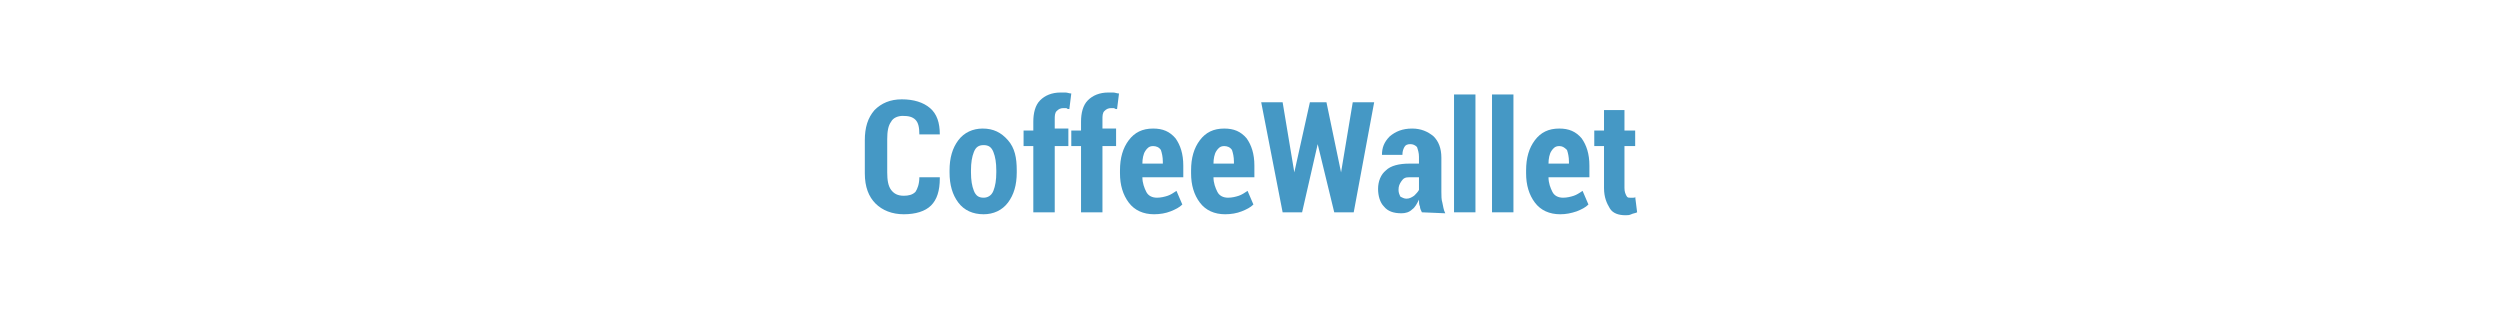 <?xml version="1.0" encoding="utf-8"?>
<!-- Roman Inozemtsev: https://github.com/mir-one/  -->
<svg version="1.1"
	 id="Слой_1" image-rendering="optimizeQuality" shape-rendering="geometricPrecision" text-rendering="geometricPrecision"
	 xmlns="http://www.w3.org/2000/svg" xmlns:xlink="http://www.w3.org/1999/xlink" x="0px" y="0px" viewBox="0 0 256.7 32.2"
	 style="enable-background:new 0 0 256.7 32.2;" xml:space="preserve">
<style type="text/css">
	.st0{fill:#4598C5;}
</style>
<g>
	<path class="st0" d="M96.5,18.3L96.5,18.3c0,1.3-0.3,2.2-0.9,2.8S94,22,92.8,22s-2.2-0.4-2.9-1.1c-0.7-0.7-1.1-1.7-1.1-3.1v-3.4
		c0-1.3,0.3-2.3,1-3.1c0.7-0.7,1.6-1.1,2.8-1.1c1.2,0,2.2,0.3,2.9,0.9c0.7,0.6,1,1.5,1,2.7l0,0h-2.1c0-0.7-0.1-1.2-0.4-1.5
		s-0.7-0.4-1.3-0.4c-0.5,0-1,0.2-1.2,0.6c-0.3,0.4-0.4,1-0.4,1.8v3.4c0,0.8,0.1,1.4,0.4,1.8s0.7,0.6,1.3,0.6c0.5,0,0.9-0.1,1.2-0.4
		c0.2-0.3,0.4-0.8,0.4-1.5h2.1V18.3z"/>
	<path class="st0" d="M97.5,17.5c0-1.3,0.3-2.3,0.9-3.1s1.5-1.2,2.5-1.2c1.1,0,1.9,0.4,2.6,1.2s0.9,1.8,0.9,3.1v0.2
		c0,1.3-0.3,2.3-0.9,3.1c-0.6,0.8-1.5,1.2-2.5,1.2c-1.1,0-2-0.4-2.6-1.2c-0.6-0.8-0.9-1.8-0.9-3.1V17.5z M99.7,17.7
		c0,0.8,0.1,1.4,0.3,1.9s0.5,0.7,1,0.7c0.4,0,0.8-0.2,1-0.7s0.3-1.1,0.3-1.9v-0.2c0-0.8-0.1-1.4-0.3-1.9c-0.2-0.5-0.5-0.7-1-0.7
		s-0.8,0.2-1,0.7c-0.2,0.5-0.3,1.1-0.3,1.9V17.7z"/>
	<path class="st0" d="M106.1,21.8V15h-1v-1.6h1v-0.9c0-0.9,0.2-1.7,0.7-2.2s1.2-0.8,2.1-0.8c0.2,0,0.3,0,0.5,0s0.4,0.1,0.6,0.1
		l-0.2,1.6c-0.1,0-0.2,0-0.3-0.1c-0.1,0-0.2,0-0.3,0c-0.3,0-0.5,0.1-0.7,0.3s-0.2,0.5-0.2,0.9v0.9h1.4V15h-1.4v6.8H106.1z"/>
	<path class="st0" d="M111,21.8V15h-1v-1.6h1v-0.9c0-0.9,0.2-1.7,0.7-2.2s1.2-0.8,2.1-0.8c0.2,0,0.3,0,0.5,0s0.4,0.1,0.6,0.1
		l-0.2,1.6c-0.1,0-0.2,0-0.3-0.1c-0.1,0-0.2,0-0.3,0c-0.3,0-0.5,0.1-0.7,0.3s-0.2,0.5-0.2,0.9v0.9h1.4V15h-1.4v6.8H111z"/>
	<path class="st0" d="M118.5,22c-1.1,0-2-0.4-2.6-1.2c-0.6-0.8-0.9-1.8-0.9-3v-0.3c0-1.3,0.3-2.3,0.9-3.1s1.4-1.2,2.5-1.2
		c1,0,1.7,0.3,2.3,1c0.5,0.7,0.8,1.6,0.8,2.8v1.2h-4.2c0,0.6,0.2,1.1,0.4,1.5c0.2,0.4,0.6,0.6,1.1,0.6c0.4,0,0.8-0.1,1.1-0.2
		c0.3-0.1,0.6-0.3,0.9-0.5l0.6,1.4c-0.3,0.3-0.7,0.5-1.2,0.7C119.7,21.9,119.1,22,118.5,22z M118.4,15c-0.4,0-0.6,0.2-0.8,0.5
		c-0.2,0.3-0.3,0.8-0.3,1.3h2.1v-0.2c0-0.5-0.1-0.9-0.2-1.2C119,15.1,118.7,15,118.4,15z"/>
	<path class="st0" d="M125.8,22c-1.1,0-2-0.4-2.6-1.2c-0.6-0.8-0.9-1.8-0.9-3v-0.3c0-1.3,0.3-2.3,0.9-3.1s1.4-1.2,2.5-1.2
		c1,0,1.7,0.3,2.3,1c0.5,0.7,0.8,1.6,0.8,2.8v1.2h-4.2c0,0.6,0.2,1.1,0.4,1.5c0.2,0.4,0.6,0.6,1.1,0.6c0.4,0,0.8-0.1,1.1-0.2
		c0.3-0.1,0.6-0.3,0.9-0.5l0.6,1.4c-0.3,0.3-0.7,0.5-1.2,0.7C127,21.9,126.4,22,125.8,22z M125.7,15c-0.4,0-0.6,0.2-0.8,0.5
		c-0.2,0.3-0.3,0.8-0.3,1.3h2.1v-0.2c0-0.5-0.1-0.9-0.2-1.2C126.3,15.1,126,15,125.7,15z"/>
	<path class="st0" d="M137.7,17.7L137.7,17.7l1.2-7.2h2.2L139,21.8h-2l-1.7-7l0,0l-1.6,7h-2l-2.2-11.3h2.2l1.2,7.2l0,0l1.6-7.2h1.7
		L137.7,17.7z"/>
	<path class="st0" d="M146,21.8c-0.1-0.2-0.2-0.4-0.2-0.6c-0.1-0.2-0.1-0.4-0.1-0.7c-0.2,0.4-0.4,0.8-0.7,1
		c-0.3,0.3-0.7,0.4-1.1,0.4c-0.8,0-1.4-0.2-1.8-0.7c-0.4-0.4-0.6-1.1-0.6-1.8c0-0.8,0.3-1.5,0.8-1.9c0.5-0.5,1.4-0.7,2.4-0.7h1v-0.7
		c0-0.4-0.1-0.7-0.2-1c-0.2-0.2-0.4-0.3-0.7-0.3s-0.5,0.1-0.6,0.3s-0.2,0.4-0.2,0.8h-2.1l0,0c0-0.7,0.2-1.3,0.8-1.9
		c0.6-0.5,1.3-0.8,2.3-0.8c0.9,0,1.6,0.3,2.2,0.8c0.5,0.5,0.8,1.2,0.8,2.2v3.5c0,0.4,0,0.8,0.1,1.1c0.1,0.4,0.1,0.7,0.3,1.1
		L146,21.8L146,21.8z M144.4,20.4c0.3,0,0.5-0.1,0.8-0.3c0.2-0.2,0.4-0.4,0.5-0.6v-1.3h-1c-0.4,0-0.6,0.1-0.8,0.4s-0.3,0.5-0.3,0.9
		c0,0.3,0.1,0.5,0.2,0.7C144,20.3,144.2,20.4,144.4,20.4z"/>
	<path class="st0" d="M151.5,21.8h-2.2V9.7h2.2V21.8z"/>
	<path class="st0" d="M155.4,21.8h-2.2V9.7h2.2V21.8z"/>
	<path class="st0" d="M160.2,22c-1.1,0-2-0.4-2.6-1.2c-0.6-0.8-0.9-1.8-0.9-3v-0.3c0-1.3,0.3-2.3,0.9-3.1c0.6-0.8,1.4-1.2,2.5-1.2
		c1,0,1.7,0.3,2.3,1c0.5,0.7,0.8,1.6,0.8,2.8v1.2H159c0,0.6,0.2,1.1,0.4,1.5s0.6,0.6,1.1,0.6c0.4,0,0.8-0.1,1.1-0.2s0.6-0.3,0.9-0.5
		l0.6,1.4c-0.3,0.3-0.7,0.5-1.2,0.7C161.3,21.9,160.8,22,160.2,22z M160.1,15c-0.4,0-0.6,0.2-0.8,0.5s-0.3,0.8-0.3,1.3h2.1v-0.2
		c0-0.5-0.1-0.9-0.2-1.2C160.6,15.1,160.4,15,160.1,15z"/>
	<path class="st0" d="M166.8,11.3v2.1h1.1V15h-1.1v4.3c0,0.4,0.1,0.6,0.2,0.8c0.1,0.2,0.2,0.2,0.4,0.2c0.1,0,0.2,0,0.3,0
		s0.2,0,0.2-0.1l0.2,1.6c-0.2,0.1-0.4,0.1-0.6,0.2s-0.4,0.1-0.6,0.1c-0.7,0-1.3-0.2-1.6-0.7s-0.6-1.1-0.6-2.1V15h-1v-1.6h1v-2.1
		C164.7,11.3,166.8,11.3,166.8,11.3z"/>
</g>
</svg>
